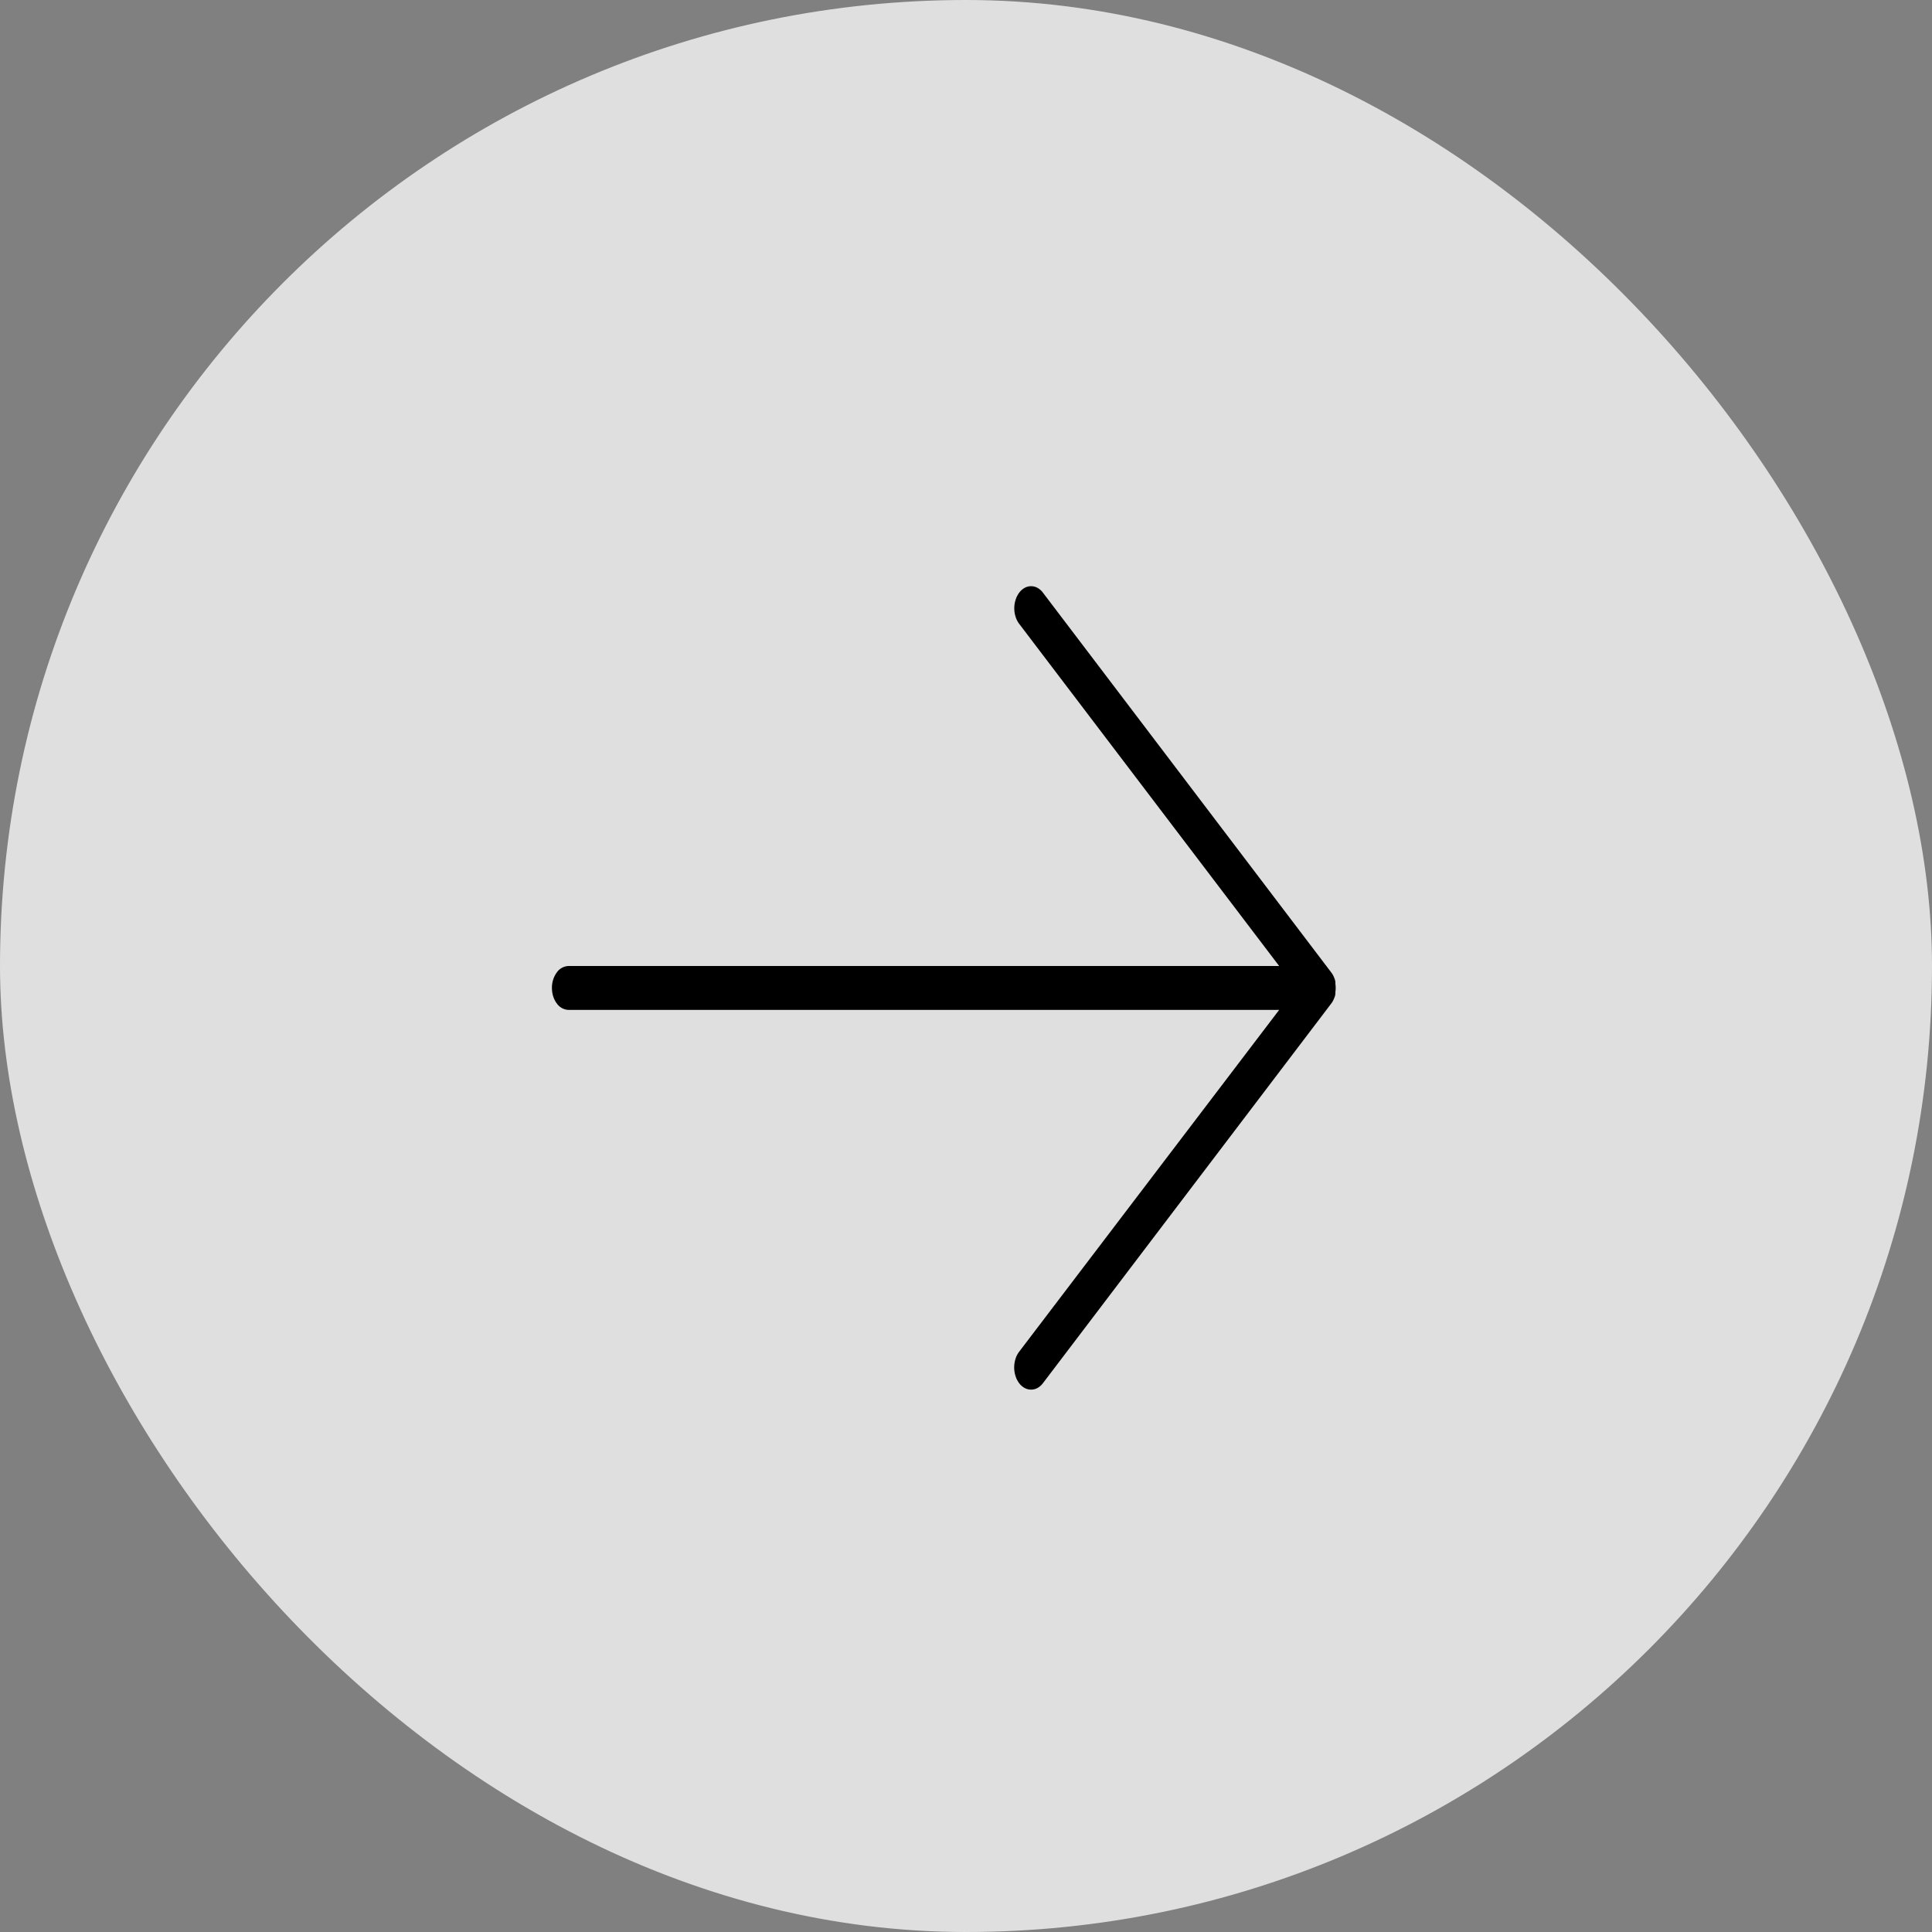 <svg width="44" height="44" fill="none" xmlns="http://www.w3.org/2000/svg"><rect width="100%" height="100%" fill="#808080" stroke="none"/><rect width="44" height="44" rx="22" fill="#fff" fill-opacity=".75"/><path d="M12.95 23h16.182l-5.922 7.785a.537.537 0 00-.083.164.647.647 0 000 .387.528.528 0 00.083.164.397.397 0 00.125.11.306.306 0 00.294 0 .398.398 0 00.124-.11l6.565-8.645a.459.459 0 00.064-.115l.02-.05.01-.05a.274.274 0 000-.043.657.657 0 000-.195.274.274 0 000-.042l-.01-.05-.02-.05a.45.45 0 00-.065-.115L23.754 13.5a.394.394 0 00-.124-.111.302.302 0 00-.295 0 .393.393 0 00-.124.11.529.529 0 00-.082.163.64.64 0 000 .383.53.53 0 00.082.162L29.132 22H12.95a.34.34 0 00-.269.146.59.59 0 00-.111.354c0 .133.04.26.111.353a.34.34 0 00.269.147z" fill="#000"/></svg>